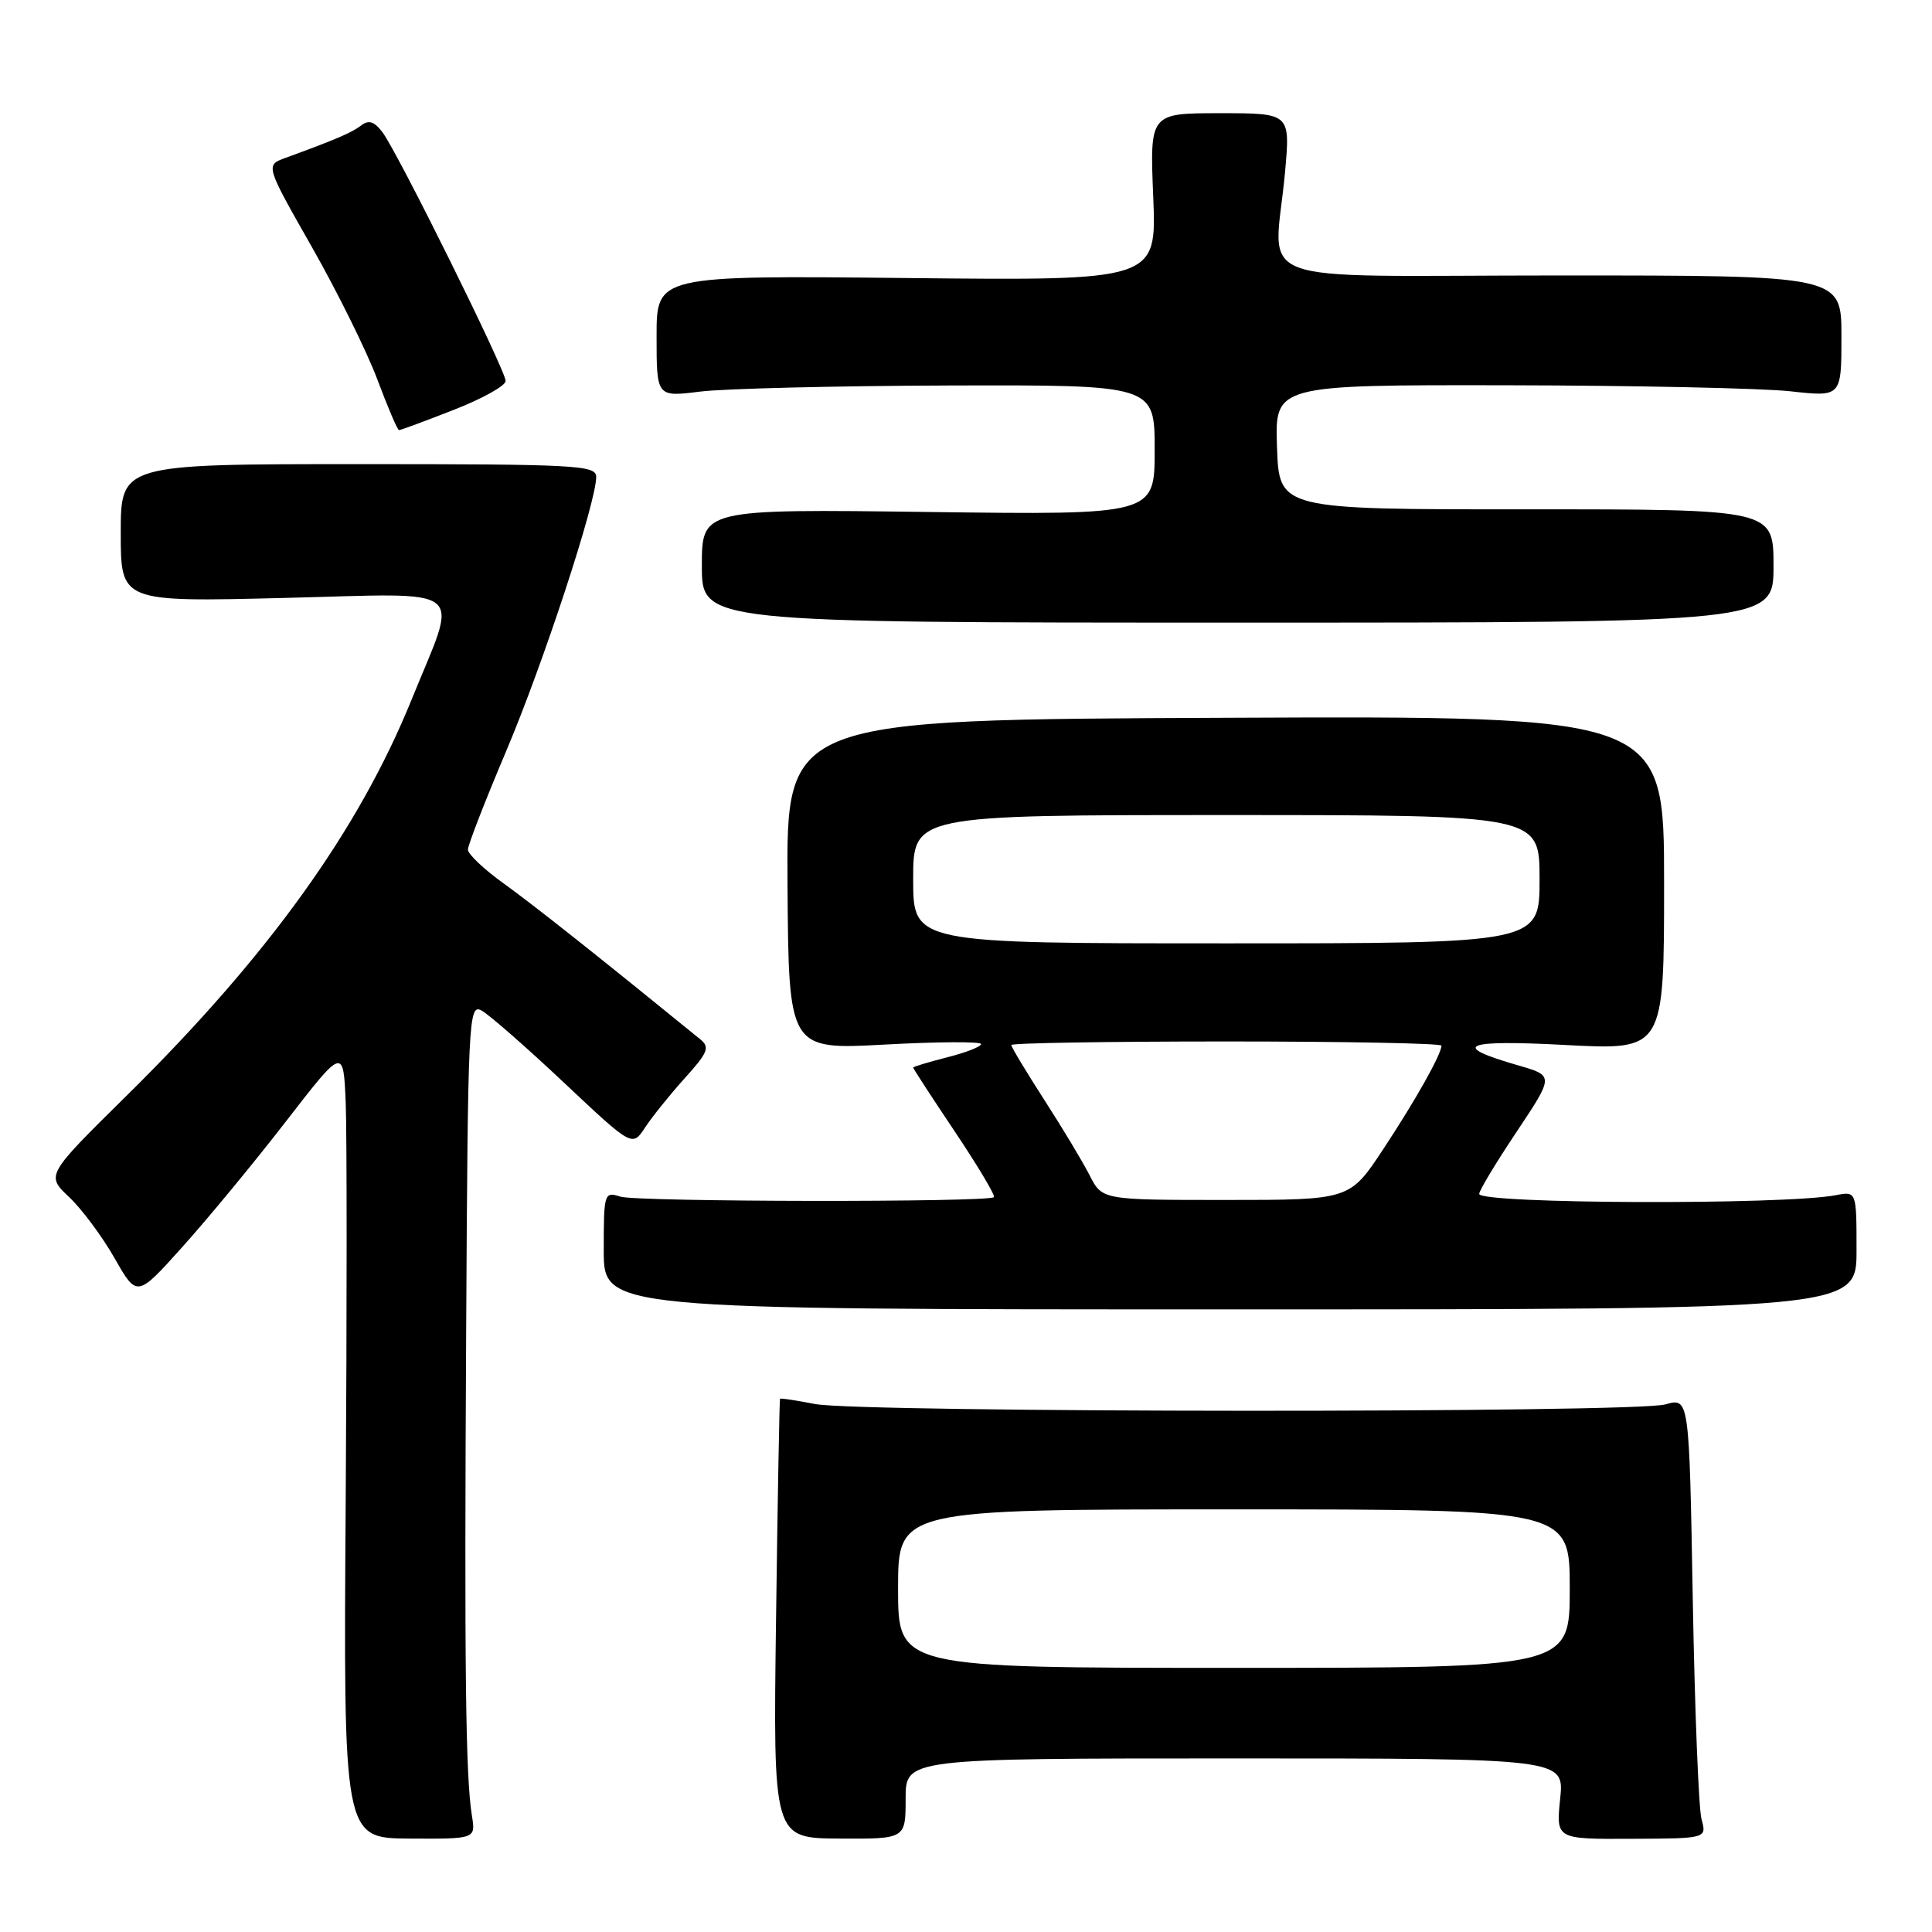 <?xml version="1.0" encoding="UTF-8" standalone="no"?>
<!DOCTYPE svg PUBLIC "-//W3C//DTD SVG 1.1//EN" "http://www.w3.org/Graphics/SVG/1.1/DTD/svg11.dtd" >
<svg xmlns="http://www.w3.org/2000/svg" xmlns:xlink="http://www.w3.org/1999/xlink" version="1.1" viewBox="0 0 256 256">
 <g >
 <path fill="currentColor"
d=" M 62.53 240.59 C 61.69 235.35 61.52 221.16 61.77 176.21 C 61.99 135.00 62.09 132.98 63.79 133.89 C 64.77 134.41 69.67 138.70 74.68 143.41 C 83.78 151.98 83.78 151.98 85.47 149.41 C 86.40 147.99 88.76 145.06 90.72 142.88 C 93.80 139.48 94.09 138.77 92.80 137.72 C 79.60 126.97 70.61 119.84 66.75 117.07 C 64.14 115.20 62.00 113.17 62.00 112.58 C 62.00 111.98 64.27 106.14 67.04 99.60 C 71.97 87.98 79.00 66.56 79.00 63.19 C 79.00 61.64 76.42 61.50 47.50 61.50 C 16.00 61.50 16.00 61.50 16.00 70.64 C 16.00 79.77 16.00 79.77 37.65 79.23 C 62.51 78.62 60.80 77.27 54.56 92.65 C 47.54 109.98 35.53 126.68 16.85 145.11 C 6.09 155.72 6.09 155.72 9.15 158.61 C 10.84 160.20 13.55 163.85 15.18 166.71 C 18.15 171.93 18.15 171.93 24.18 165.21 C 27.50 161.52 33.66 154.06 37.86 148.63 C 45.50 138.76 45.50 138.76 45.81 146.13 C 45.97 150.18 45.97 173.77 45.81 198.53 C 45.50 243.57 45.50 243.57 54.26 243.62 C 63.03 243.67 63.03 243.67 62.53 240.59 Z  M 120.00 238.34 C 120.00 233.00 120.00 233.00 163.64 233.00 C 207.28 233.00 207.28 233.00 206.73 238.35 C 206.18 243.70 206.18 243.70 216.17 243.65 C 226.16 243.61 226.16 243.61 225.46 241.05 C 225.08 239.65 224.56 226.50 224.30 211.84 C 223.83 185.19 223.83 185.19 220.67 186.09 C 216.64 187.25 114.00 187.20 108.00 186.04 C 105.53 185.56 103.44 185.25 103.36 185.34 C 103.28 185.43 103.04 198.57 102.83 214.53 C 102.44 243.57 102.44 243.57 111.22 243.62 C 120.00 243.67 120.00 243.67 120.00 238.34 Z  M 246.00 165.67 C 246.00 157.84 246.00 157.84 243.25 158.37 C 236.40 159.68 196.00 159.53 196.00 158.20 C 196.00 157.76 198.23 154.05 200.96 149.97 C 205.91 142.54 205.91 142.54 201.21 141.18 C 192.03 138.54 193.88 137.74 207.50 138.47 C 220.50 139.15 220.50 139.15 220.50 117.01 C 220.50 94.86 220.50 94.86 162.35 95.11 C 104.20 95.35 104.20 95.35 104.35 117.22 C 104.50 139.10 104.50 139.10 117.25 138.41 C 124.26 138.03 130.00 138.00 130.00 138.34 C 130.00 138.69 127.97 139.48 125.50 140.10 C 123.03 140.73 121.00 141.34 121.00 141.47 C 121.00 141.59 123.49 145.42 126.54 149.97 C 129.59 154.53 131.91 158.42 131.70 158.63 C 131.00 159.33 84.43 159.27 82.20 158.56 C 80.06 157.88 80.00 158.08 80.00 165.68 C 80.00 173.50 80.00 173.50 163.00 173.50 C 246.00 173.50 246.00 173.50 246.00 165.67 Z  M 235.00 74.99 C 235.00 67.48 235.00 67.48 202.25 67.49 C 169.50 67.50 169.50 67.50 169.21 59.25 C 168.92 51.00 168.92 51.00 199.71 51.05 C 216.64 51.08 233.54 51.44 237.25 51.85 C 244.00 52.60 244.00 52.60 244.00 44.55 C 244.00 36.50 244.00 36.50 206.75 36.50 C 164.23 36.50 168.88 38.25 170.28 22.75 C 170.97 15.00 170.97 15.00 161.66 15.00 C 152.35 15.00 152.35 15.00 152.81 26.09 C 153.26 37.19 153.26 37.19 120.13 36.84 C 87.00 36.50 87.00 36.50 87.00 44.55 C 87.00 52.61 87.00 52.61 92.75 51.89 C 95.91 51.49 110.76 51.13 125.75 51.08 C 153.00 51.00 153.00 51.00 153.00 59.62 C 153.00 68.23 153.00 68.23 123.00 67.84 C 93.00 67.45 93.00 67.45 93.00 74.98 C 93.00 82.50 93.00 82.50 164.00 82.50 C 235.00 82.50 235.00 82.50 235.00 74.99 Z  M 60.12 54.31 C 63.90 52.84 67.00 51.11 67.00 50.48 C 67.00 49.08 52.73 20.26 50.69 17.54 C 49.60 16.09 48.86 15.85 47.86 16.62 C 46.59 17.59 44.49 18.49 37.83 20.92 C 35.16 21.89 35.16 21.89 41.33 32.74 C 44.72 38.70 48.62 46.60 50.00 50.28 C 51.38 53.97 52.67 56.99 52.87 56.99 C 53.08 57.00 56.34 55.79 60.12 54.31 Z  M 119.00 210.50 C 119.00 200.00 119.00 200.00 163.50 200.00 C 208.00 200.00 208.00 200.00 208.00 210.50 C 208.00 221.00 208.00 221.00 163.50 221.00 C 119.00 221.00 119.00 221.00 119.00 210.50 Z  M 144.39 155.75 C 143.48 153.96 140.77 149.45 138.36 145.72 C 135.96 141.99 134.00 138.73 134.00 138.47 C 134.00 138.21 146.82 138.00 162.50 138.00 C 178.18 138.00 191.00 138.25 191.00 138.55 C 191.00 139.68 187.61 145.72 183.30 152.25 C 178.85 159.00 178.85 159.00 162.45 159.00 C 146.05 159.00 146.05 159.00 144.39 155.75 Z  M 121.00 116.50 C 121.00 108.00 121.00 108.00 162.50 108.00 C 204.00 108.00 204.00 108.00 204.00 116.50 C 204.00 125.00 204.00 125.00 162.50 125.00 C 121.00 125.00 121.00 125.00 121.00 116.50 Z "/>
</g>
</svg>